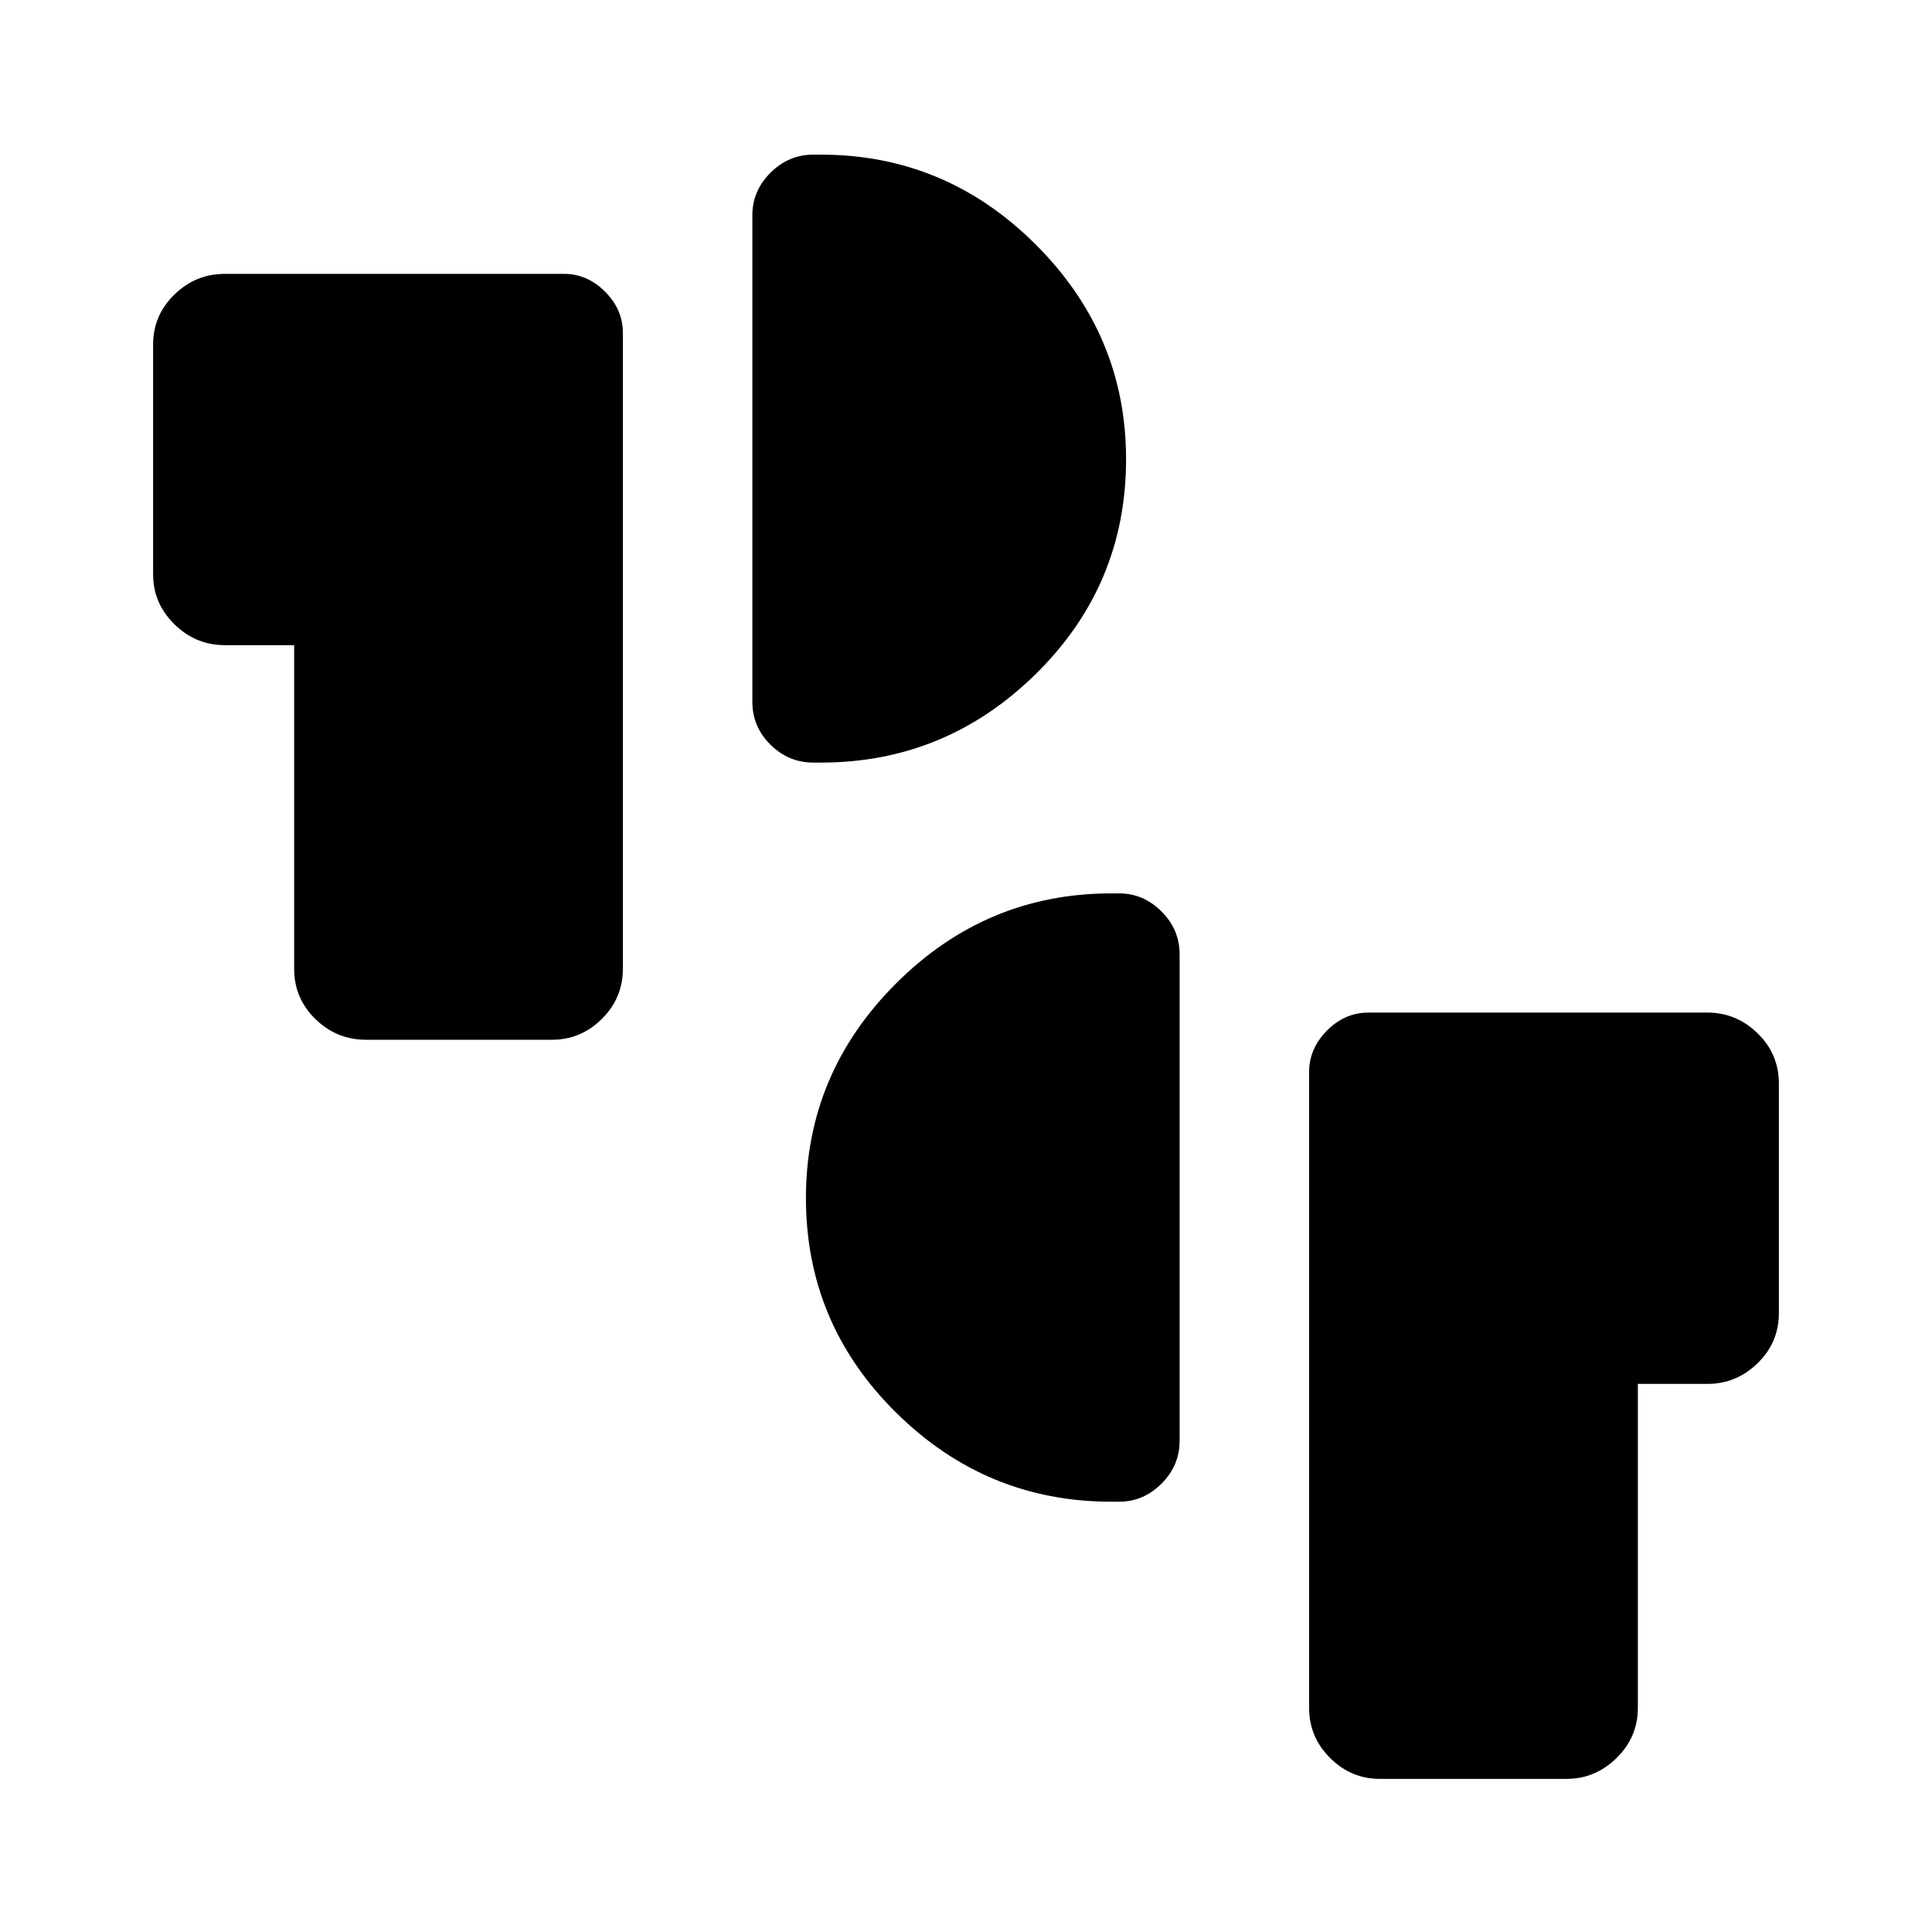 <svg xmlns="http://www.w3.org/2000/svg" height="20" viewBox="0 -960 960 960" width="20"><path d="M685.69-76.08q-14.36 0-24.78-10.4-10.41-10.41-10.41-24.79v-316.11q0-11.58 8.85-20.52 8.84-8.95 20.61-8.95h168.46q14.39 0 24.94 10.31 10.56 10.3 10.56 25v114q0 14.58-10.56 24.89-10.55 10.3-24.94 10.3h-34.58v161.08q0 14.38-10.55 24.79-10.56 10.4-24.94 10.4h-92.66ZM552.23-213.81q-62.2 0-106.98-44.28-44.79-44.28-44.79-106.6 0-61.91 44.79-106.65 44.78-44.74 106.98-44.74h3.89q12.05 0 21.04 8.99 8.99 8.99 8.99 21.24v241.81q0 12.25-8.99 21.24-8.99 8.99-21.04 8.99h-3.89ZM181.85-443.35q-14.58 0-25.14-10.3-10.55-10.31-10.55-24.89v-160.88h-34.39q-14.58 0-25.13-10.41-10.56-10.4-10.56-24.78v-114.2q0-14.51 10.56-24.81 10.55-10.3 25.13-10.3h168.46q11.58 0 20.42 8.84 8.85 8.85 8.85 20.43v316.11q0 14.39-10.41 24.79-10.42 10.4-24.78 10.4h-92.46Zm222.23-137.73q-12.25 0-21.24-8.89-8.99-8.9-8.99-21.15v-241.99q0-12.06 8.99-21.05t21.24-8.99h3.88q62.01 0 106.79 44.77 44.79 44.77 44.79 106.54 0 62.57-44.79 106.67-44.78 44.09-106.79 44.09h-3.88Z"/></svg>